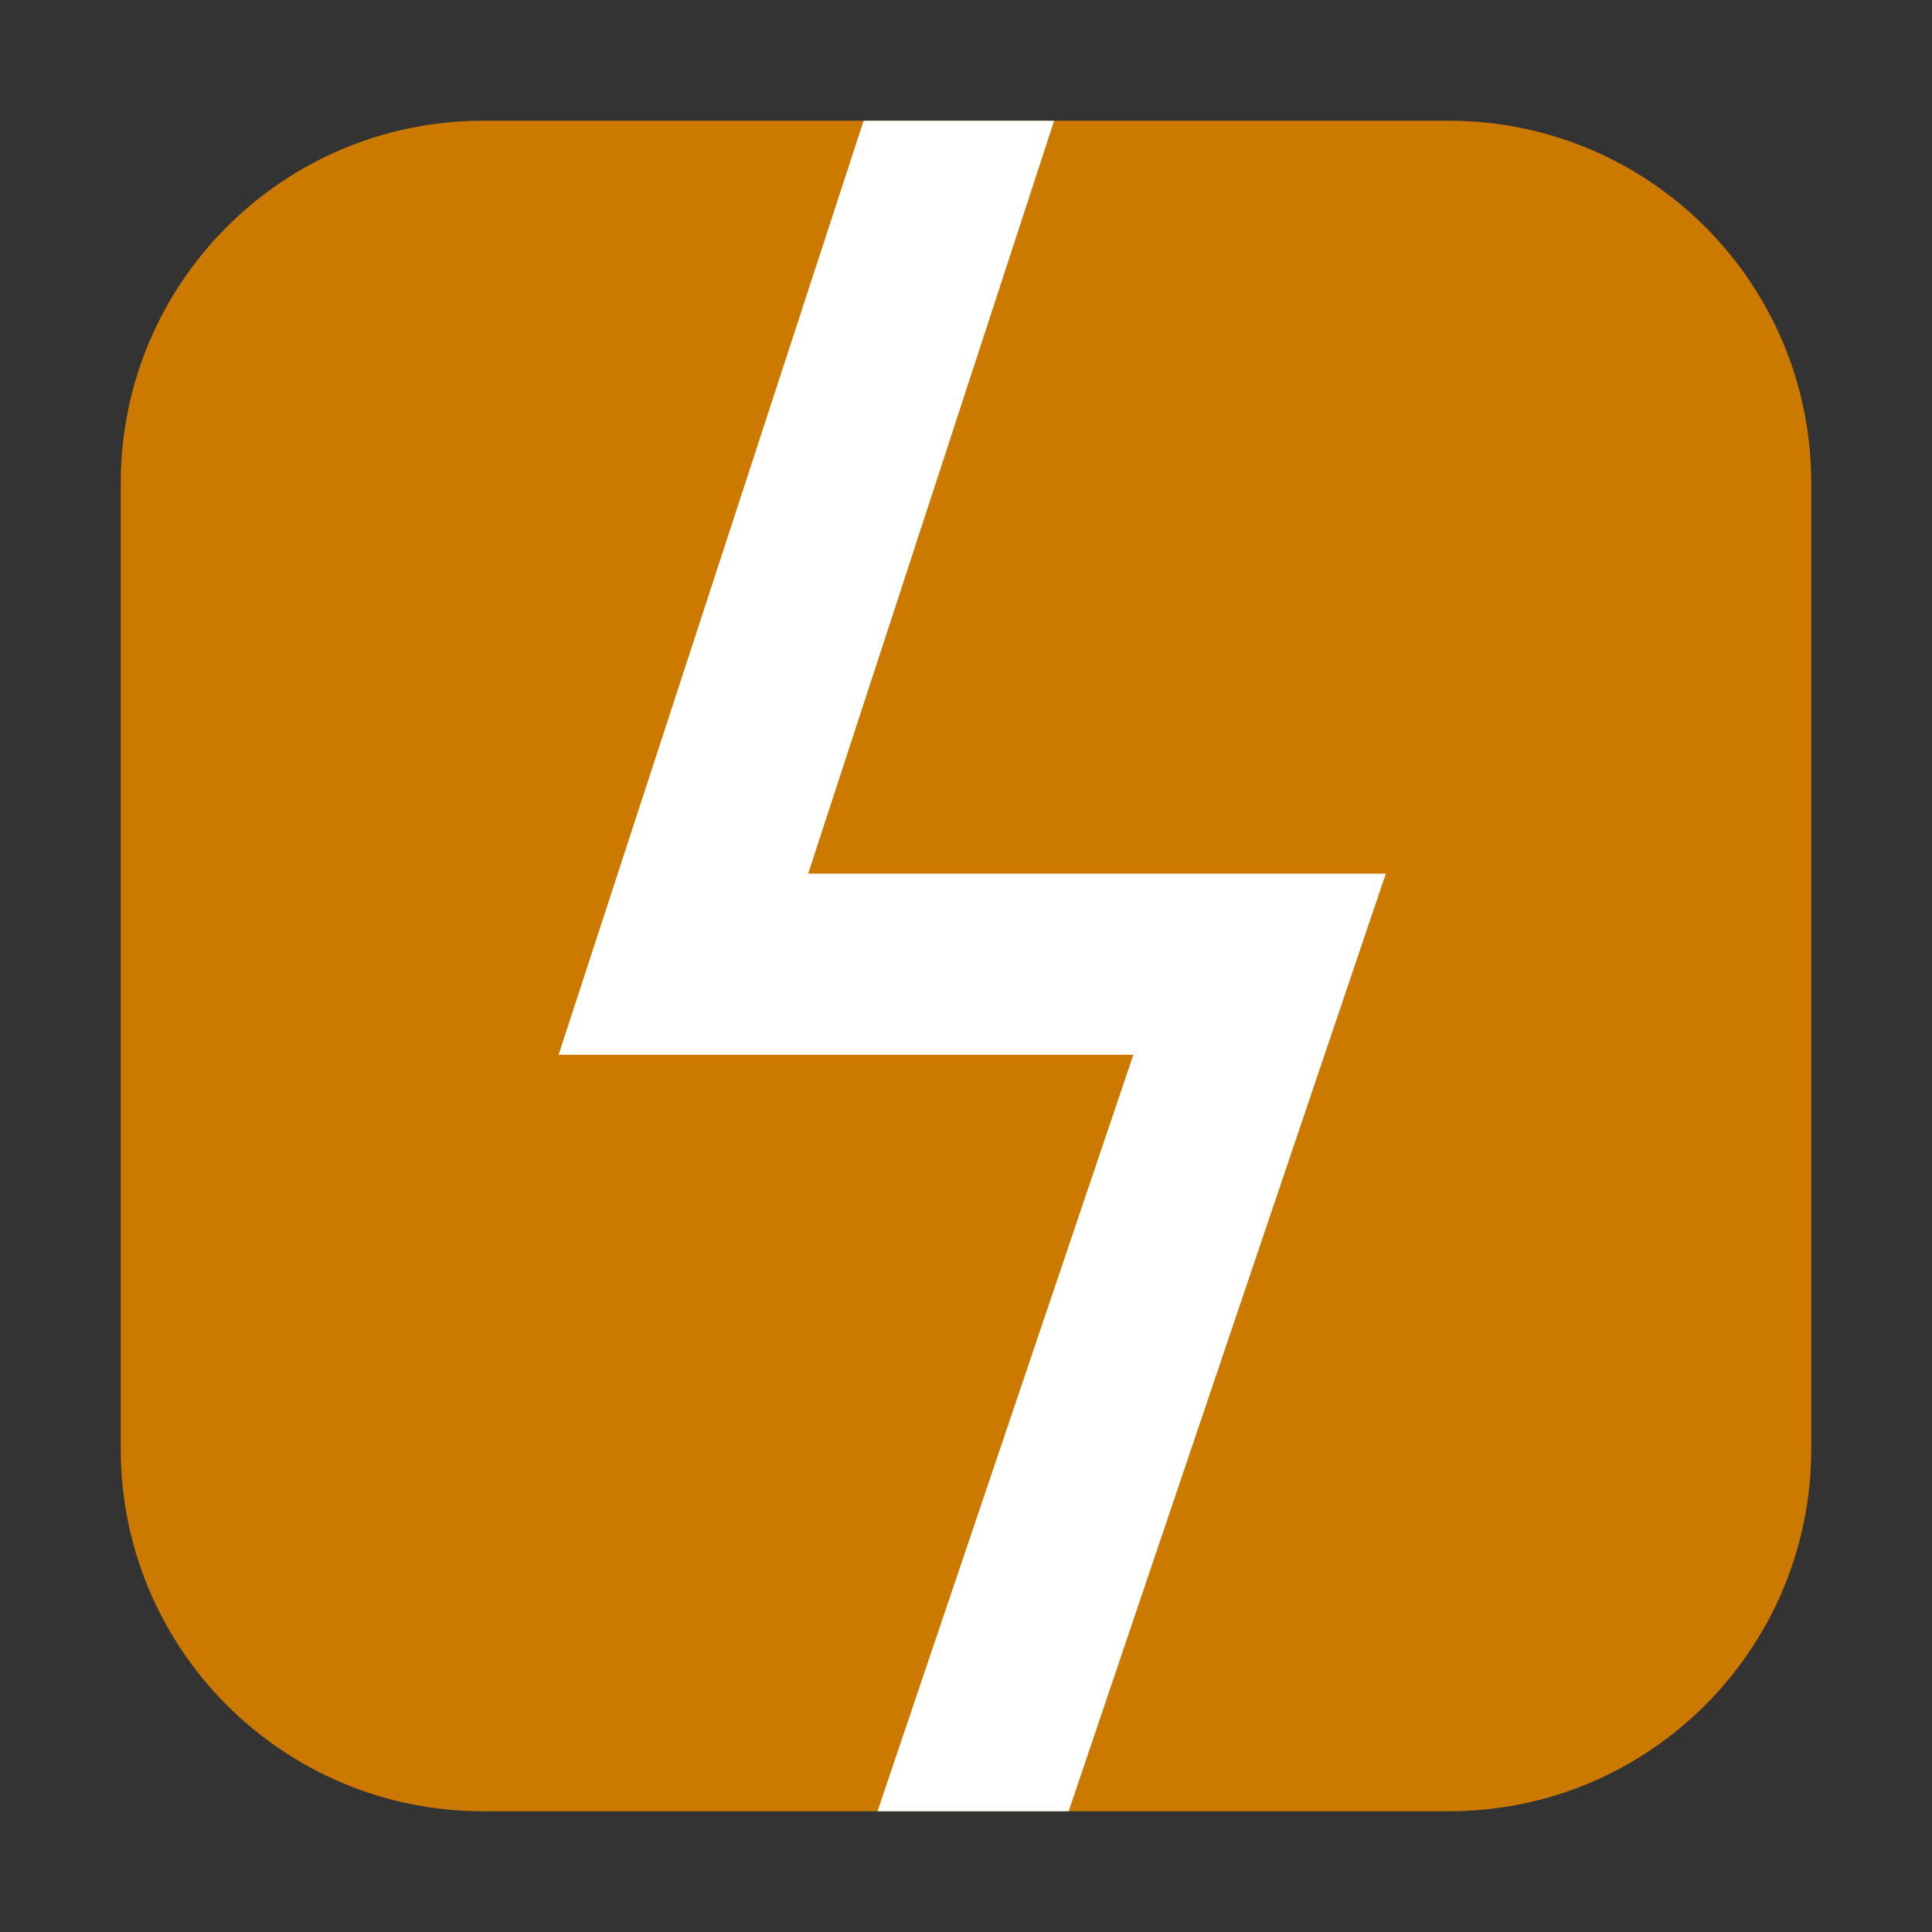 <svg width="16" height="16" viewBox="0 0 16 16" fill="none" xmlns="http://www.w3.org/2000/svg">
  <rect x="0" y="0" width="16" height="16" fill="#333333" stroke="none"/>
  <path
    d="M12 1H4C2.343 1 1 2.343 1 4V12C1 13.657 2.343 15 4 15H12C13.657 15 15 13.657 15 12V4C15 2.343 13.657 1 12 1Z"
    fill="#CC7900" />
  <path fill-rule="evenodd" clip-rule="evenodd"
    d="M8.73 1L6.693 7.235H11.477L8.85 15H7.267L9.386 8.735H4.626L7.152 1H8.73Z" fill="white" />
</svg>